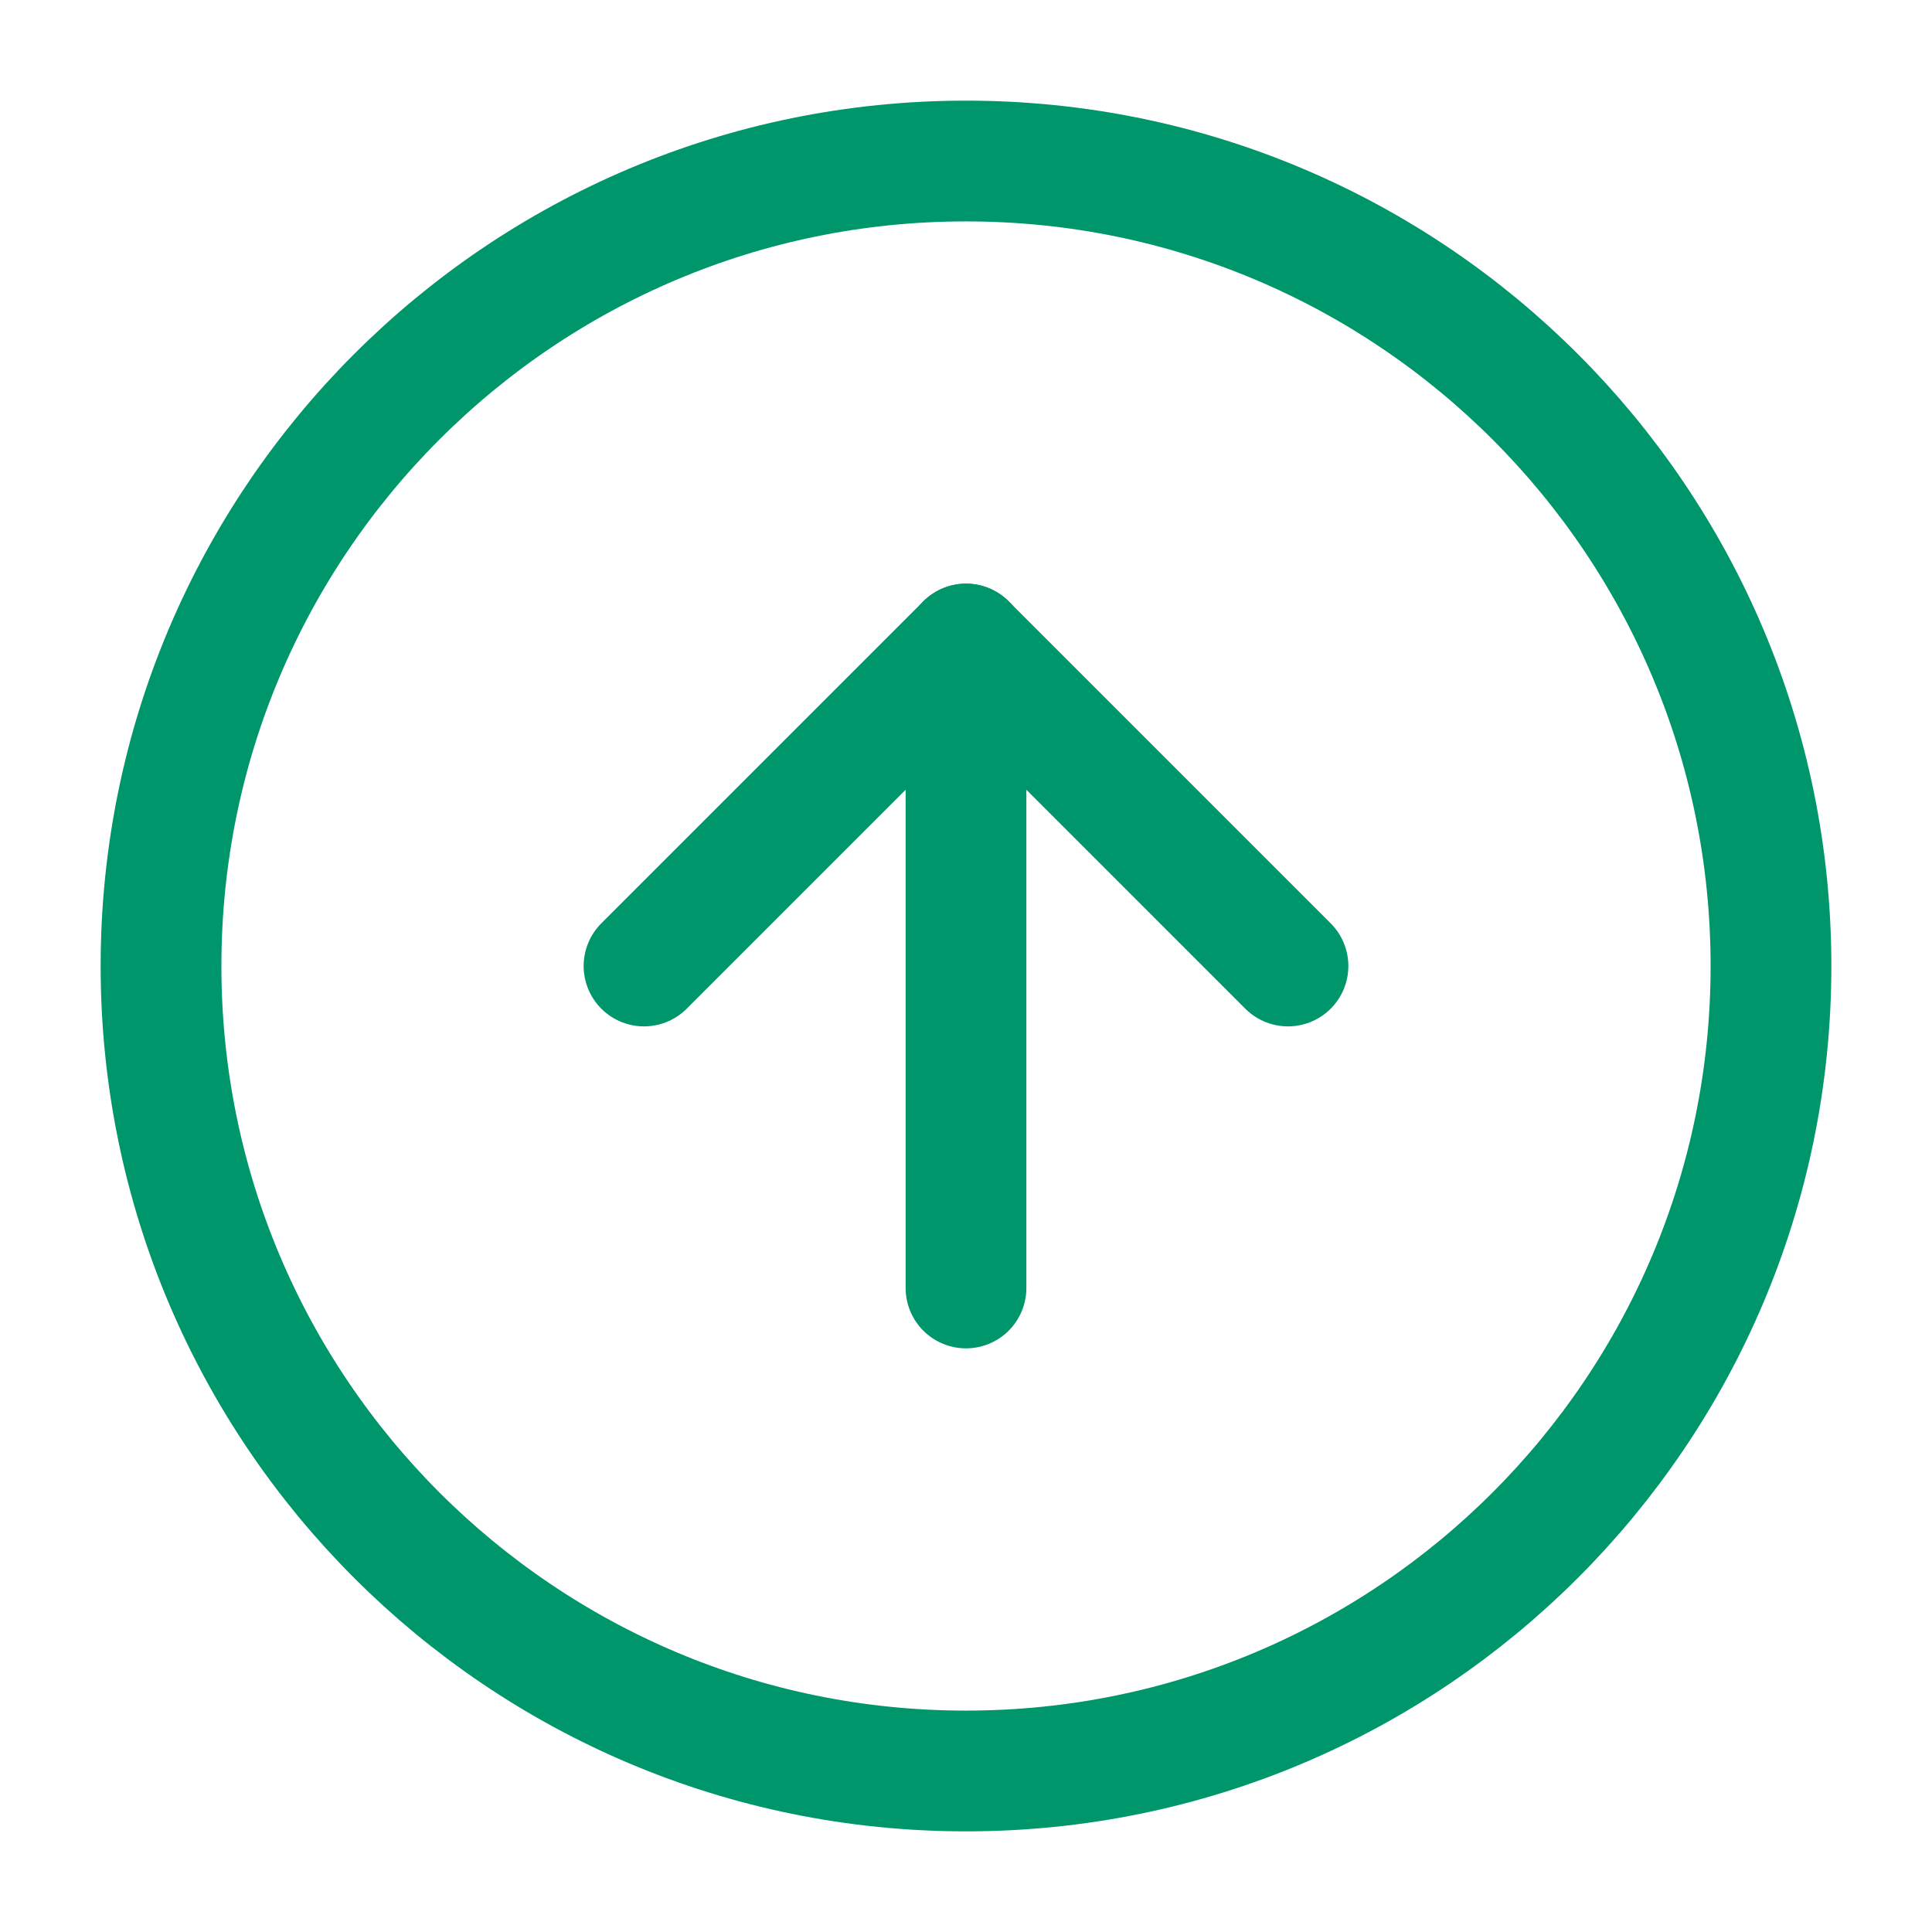 <svg width="32" height="32" viewBox="0 0 32 32" fill="none" xmlns="http://www.w3.org/2000/svg">
<path d="M16 2.667C8.636 2.667 2.667 8.636 2.667 16C2.667 23.364 8.636 29.333 16 29.333C23.364 29.333 29.333 23.364 29.333 16C29.333 8.636 23.364 2.667 16 2.667Z" stroke="#00966B" stroke-width="2" stroke-linecap="round" stroke-linejoin="round"/>
<path d="M21.333 16L16 10.667L10.667 16" stroke="#00966B" stroke-width="2" stroke-linecap="round" stroke-linejoin="round"/>
<path d="M16 21.333L16 10.667" stroke="#00966B" stroke-width="2" stroke-linecap="round" stroke-linejoin="round"/>
</svg>
